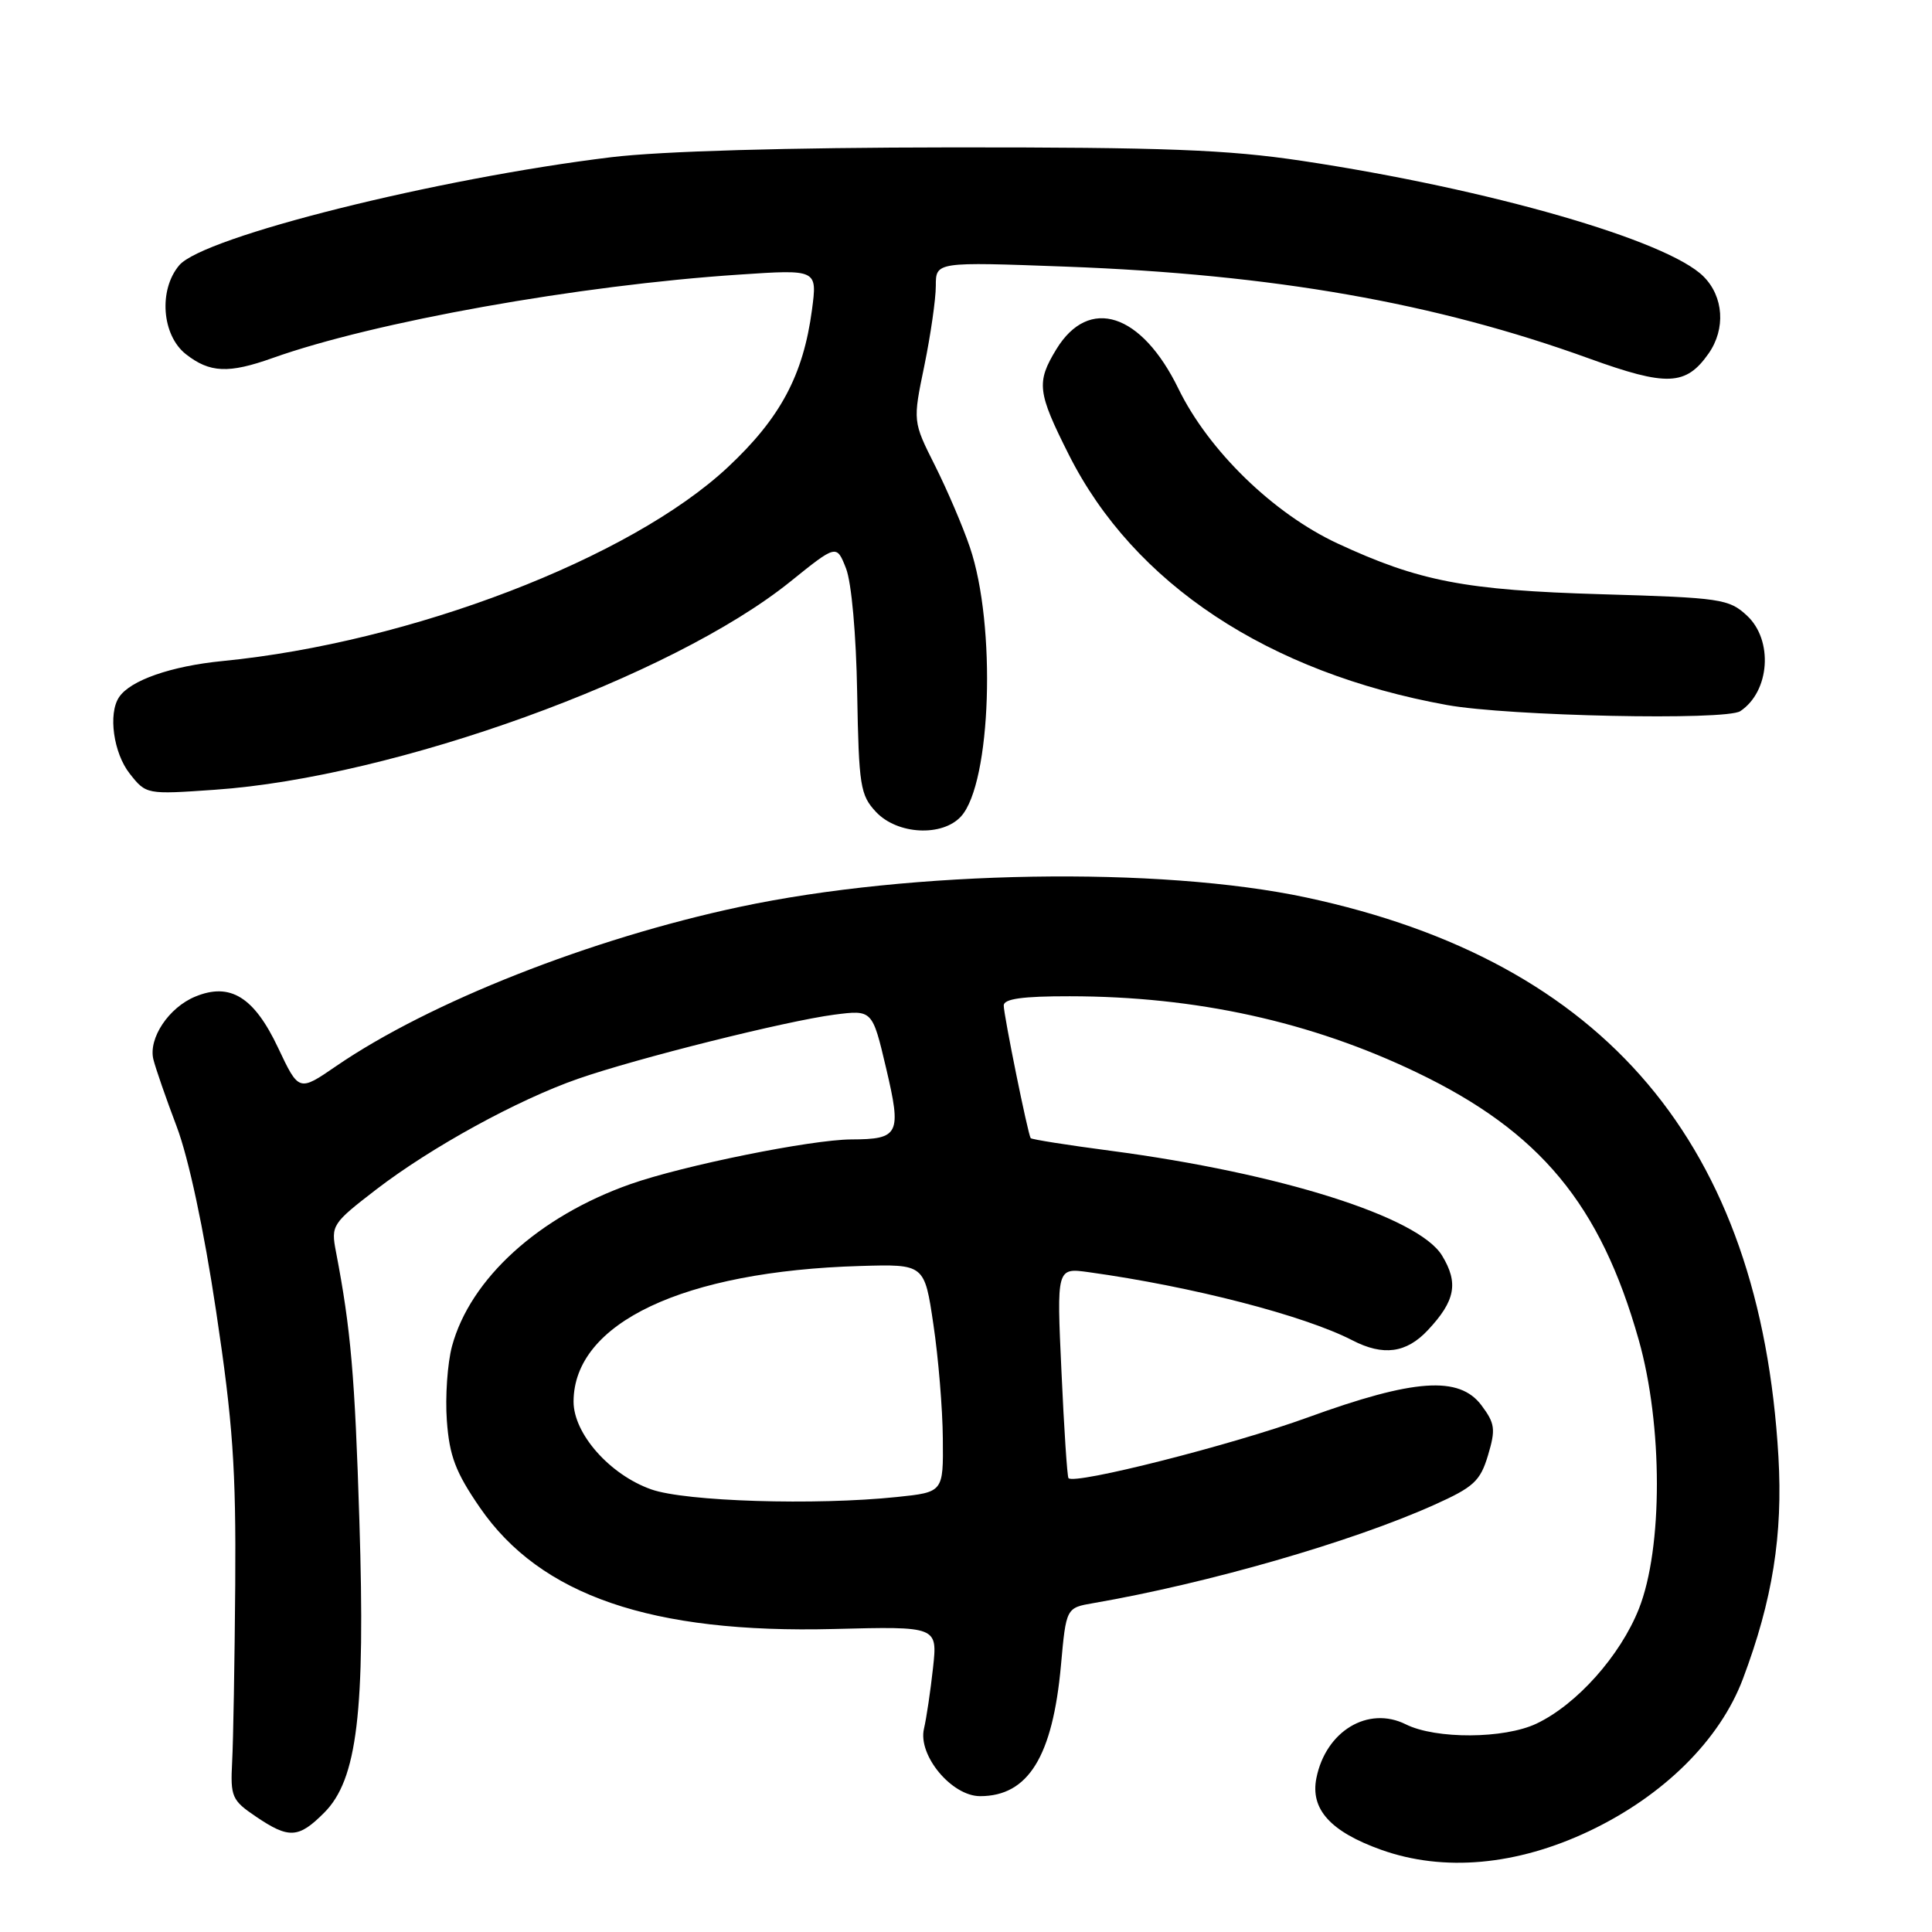 <?xml version="1.0" encoding="UTF-8" standalone="no"?>
<!DOCTYPE svg PUBLIC "-//W3C//DTD SVG 1.1//EN" "http://www.w3.org/Graphics/SVG/1.1/DTD/svg11.dtd" >
<svg xmlns="http://www.w3.org/2000/svg" xmlns:xlink="http://www.w3.org/1999/xlink" version="1.1" viewBox="0 0 256 256">
 <g >
 <path fill="currentColor"
d=" M 210.62 242.61 C 220.45 237.93 227.89 230.56 230.94 222.47 C 234.88 212.01 236.25 203.39 235.65 193.00 C 233.24 151.65 212.76 127.40 173.08 118.92 C 153.63 114.77 120.81 115.31 98.00 120.17 C 78.25 124.37 56.86 132.82 44.55 141.26 C 39.60 144.66 39.60 144.66 36.84 138.82 C 33.66 132.09 30.49 130.14 25.86 132.06 C 22.37 133.50 19.65 137.57 20.32 140.36 C 20.61 141.54 22.00 145.55 23.41 149.27 C 24.99 153.44 27.01 162.87 28.64 173.77 C 30.86 188.54 31.28 194.58 31.17 210.00 C 31.09 220.18 30.91 230.73 30.76 233.45 C 30.52 238.08 30.72 238.55 33.90 240.70 C 38.28 243.67 39.56 243.60 42.95 240.20 C 47.34 235.82 48.42 226.88 47.62 201.50 C 47.02 182.26 46.49 176.15 44.52 165.88 C 43.84 162.36 44.00 162.12 49.84 157.62 C 57.13 152.02 68.57 145.74 76.58 142.95 C 84.38 140.23 104.18 135.28 110.54 134.45 C 115.59 133.80 115.59 133.80 117.41 141.52 C 119.48 150.30 119.16 150.96 112.79 150.98 C 107.48 151.01 90.55 154.43 83.54 156.90 C 71.39 161.18 62.31 169.43 59.89 178.39 C 59.29 180.64 58.98 185.07 59.21 188.24 C 59.55 192.92 60.36 195.07 63.58 199.75 C 71.60 211.42 86.32 216.47 110.52 215.85 C 124.23 215.50 124.23 215.50 123.63 221.00 C 123.30 224.03 122.76 227.66 122.43 229.07 C 121.61 232.60 126.11 238.00 129.87 238.00 C 136.24 238.00 139.48 232.76 140.58 220.69 C 141.27 213.04 141.27 213.04 144.89 212.42 C 160.04 209.80 179.09 204.32 190.02 199.41 C 195.28 197.05 196.14 196.26 197.17 192.83 C 198.20 189.38 198.10 188.62 196.30 186.21 C 193.35 182.28 187.37 182.70 173.31 187.81 C 163.28 191.46 142.35 196.77 141.58 195.86 C 141.41 195.66 140.99 189.31 140.65 181.74 C 140.01 167.98 140.01 167.98 144.26 168.57 C 157.97 170.47 172.82 174.31 179.20 177.60 C 183.28 179.71 186.35 179.30 189.20 176.25 C 192.84 172.37 193.29 170.00 191.08 166.37 C 187.96 161.24 169.64 155.45 147.14 152.48 C 141.44 151.73 136.69 150.98 136.57 150.81 C 136.20 150.28 133.00 134.52 133.00 133.23 C 133.00 132.35 135.50 132.00 141.75 132.01 C 158.46 132.02 173.71 135.37 187.74 142.11 C 204.07 149.95 212.06 159.58 217.14 177.54 C 220.34 188.85 220.35 205.14 217.16 213.18 C 214.70 219.38 208.93 225.86 203.59 228.39 C 199.31 230.42 190.25 230.47 186.27 228.48 C 181.28 226.00 175.68 229.37 174.43 235.60 C 173.60 239.73 176.29 242.70 183.02 245.11 C 191.30 248.06 200.97 247.19 210.62 242.61 Z  M 127.35 108.17 C 131.35 103.75 132.03 82.82 128.51 72.50 C 127.58 69.75 125.49 64.88 123.88 61.67 C 120.95 55.84 120.95 55.84 122.48 48.46 C 123.31 44.41 124.00 39.64 124.00 37.88 C 124.00 34.69 124.00 34.69 141.25 35.33 C 168.75 36.36 190.19 40.12 210.56 47.50 C 220.88 51.23 223.39 51.13 226.40 46.84 C 228.68 43.58 228.40 39.30 225.72 36.63 C 220.93 31.84 197.32 25.04 172.50 21.31 C 162.66 19.83 154.28 19.51 126.00 19.53 C 104.36 19.55 87.59 20.03 81.00 20.83 C 57.88 23.64 26.94 31.38 23.75 35.15 C 20.99 38.41 21.44 44.42 24.63 46.93 C 27.79 49.41 30.29 49.52 36.12 47.44 C 49.60 42.64 76.65 37.80 97.90 36.39 C 108.30 35.69 108.30 35.69 107.59 41.06 C 106.44 49.71 103.40 55.40 96.45 61.90 C 83.53 73.98 54.45 85.14 29.50 87.59 C 22.67 88.26 17.24 90.15 15.77 92.39 C 14.31 94.58 15.04 99.78 17.18 102.50 C 19.36 105.27 19.40 105.28 28.43 104.65 C 52.29 103.01 89.01 89.73 104.73 77.06 C 110.85 72.13 110.85 72.13 112.10 75.31 C 112.83 77.16 113.45 84.09 113.58 91.84 C 113.80 104.15 113.99 105.36 116.08 107.59 C 118.91 110.60 124.87 110.90 127.35 108.17 Z  M 230.60 94.23 C 234.52 91.62 234.99 84.82 231.48 81.57 C 229.10 79.36 228.03 79.20 212.23 78.74 C 194.14 78.21 188.04 77.03 177.21 72.00 C 168.72 68.04 160.16 59.72 156.16 51.53 C 151.26 41.46 144.29 39.20 139.97 46.28 C 137.30 50.67 137.45 51.95 141.63 60.26 C 150.24 77.36 168.04 89.13 191.74 93.42 C 199.89 94.89 228.71 95.50 230.60 94.23 Z  M 86.29 197.35 C 80.80 195.41 76.00 189.98 76.00 185.72 C 76.02 175.30 90.55 168.43 114.00 167.75 C 122.50 167.50 122.50 167.50 123.68 175.50 C 124.34 179.90 124.90 186.70 124.93 190.61 C 125.00 197.72 125.00 197.72 118.85 198.36 C 108.04 199.49 90.82 198.96 86.29 197.35 Z "/>
</g>
</svg>